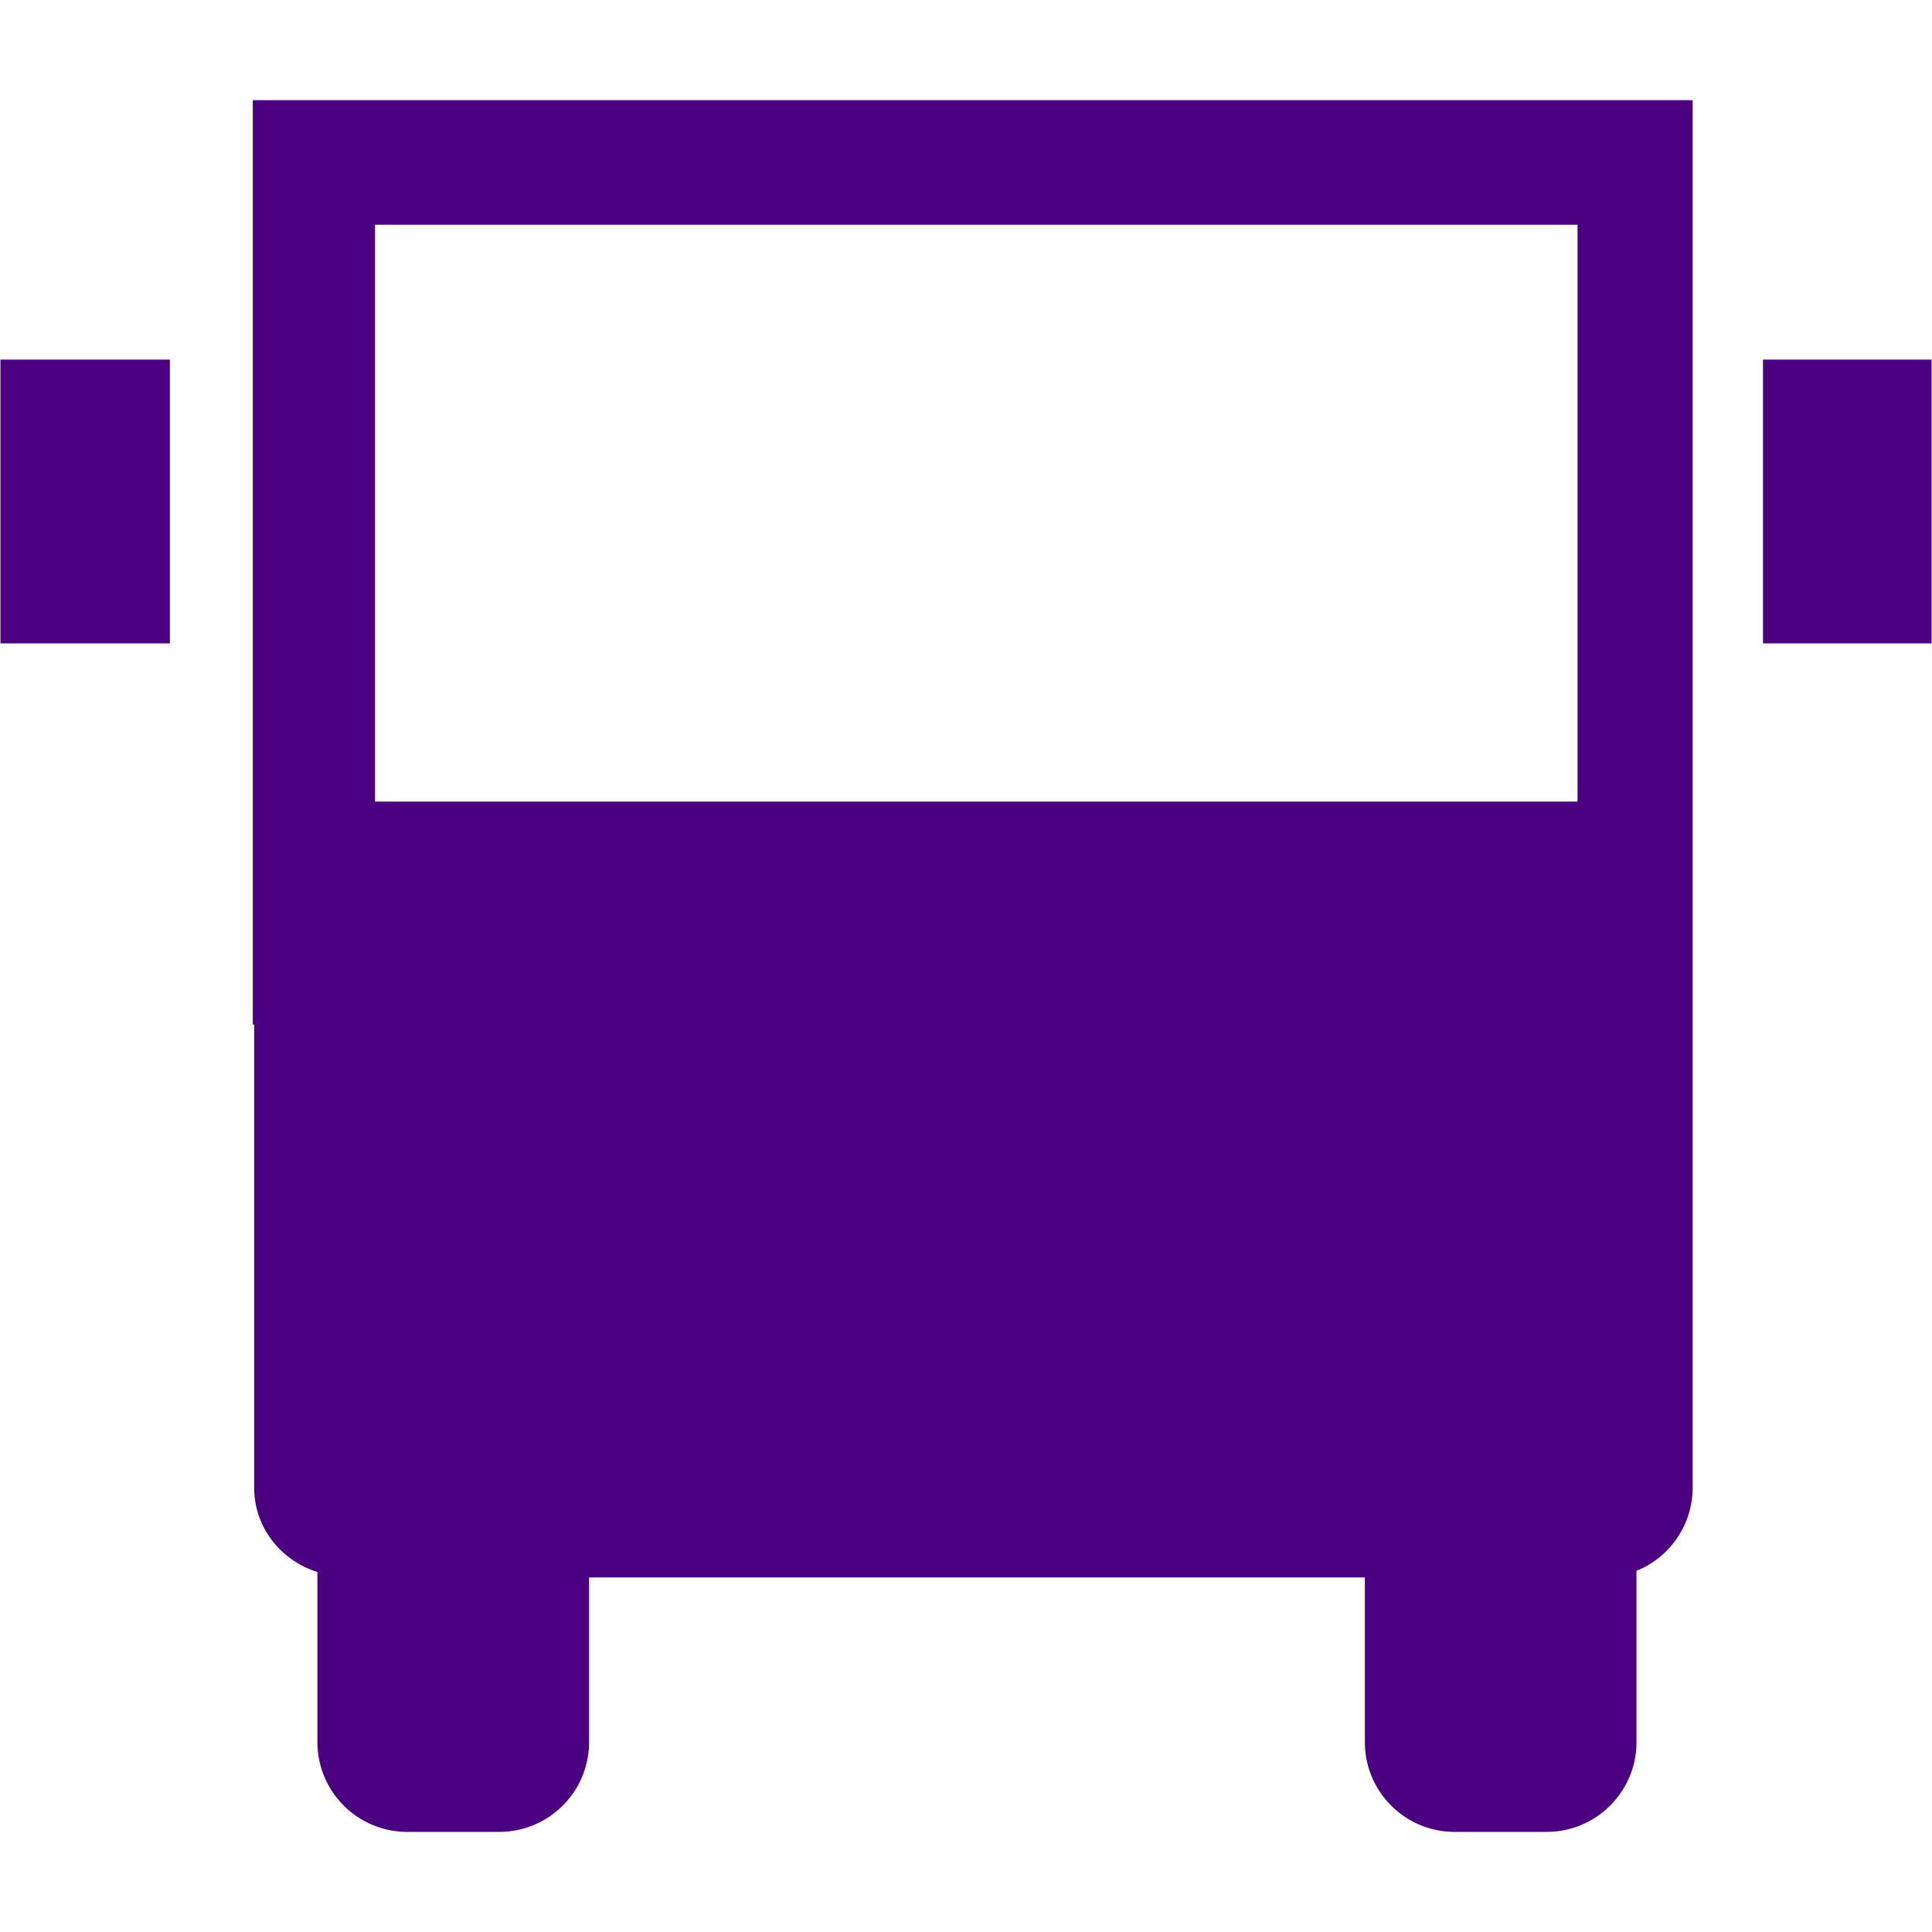 <svg viewBox="0 0 48 48" xml:space="preserve" xmlns="http://www.w3.org/2000/svg"><g fill="#4b0082" class="fill-241f20"><path d="M6.28 17.311v8.143h.035V36.958c0 .998.667 1.814 1.571 2.098v4.225a2.233 2.233 0 0 0 2.234 2.232h2.282a2.233 2.233 0 0 0 2.234-2.232v-4.09H33.91v4.09c0 1.234.999 2.232 2.234 2.232h2.281c1.23 0 2.233-.998 2.233-2.232v-4.254a2.235 2.235 0 0 0 1.396-2.068V2.488H6.28v14.823zM9.317 5.583h29.876v14.332H9.317V5.583zM43.801 8.934h4.188v7.05h-4.188zM.011 8.934h4.21v7.05H.011z"></path></g></svg>